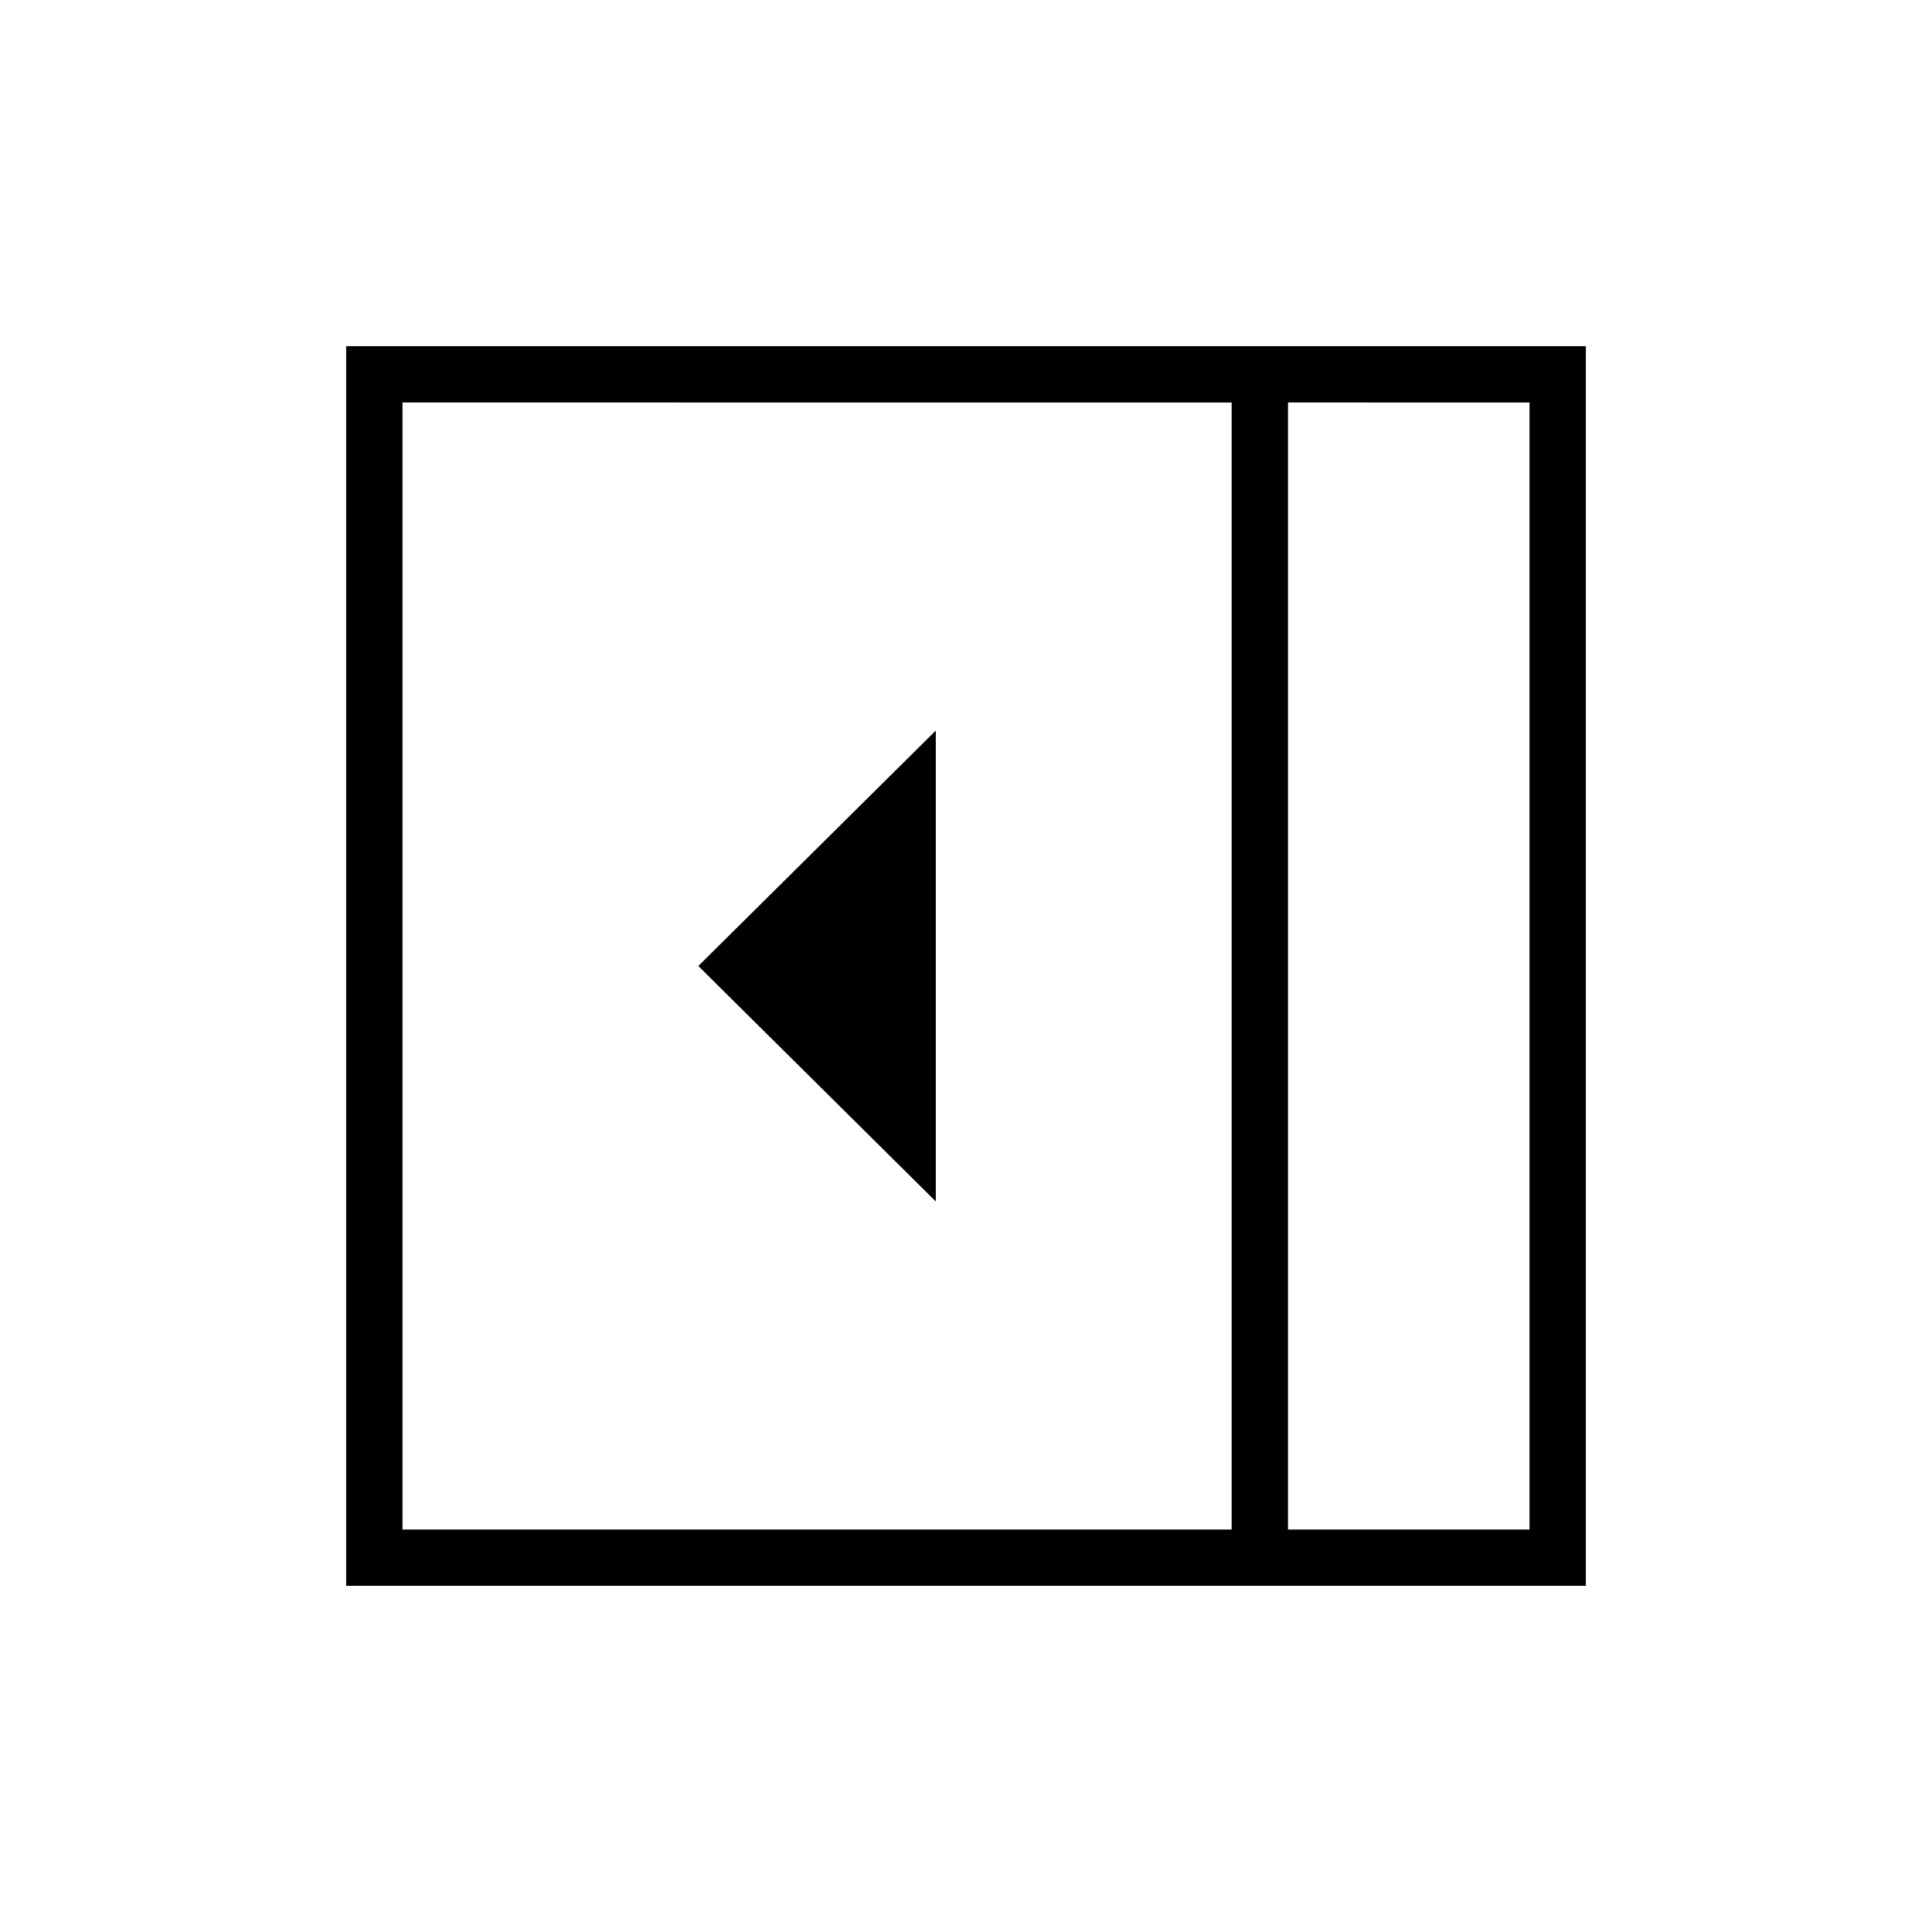 <svg xmlns="http://www.w3.org/2000/svg" height="24" viewBox="0 -960 960 960" width="24"><path d="M465-363v-234L347-480l118 117Zm175 163h120v-560H640v560Zm-440 0h412v-560H200v560Zm440 0h120-120Zm-468 28v-616h616v616H172Z"/></svg>